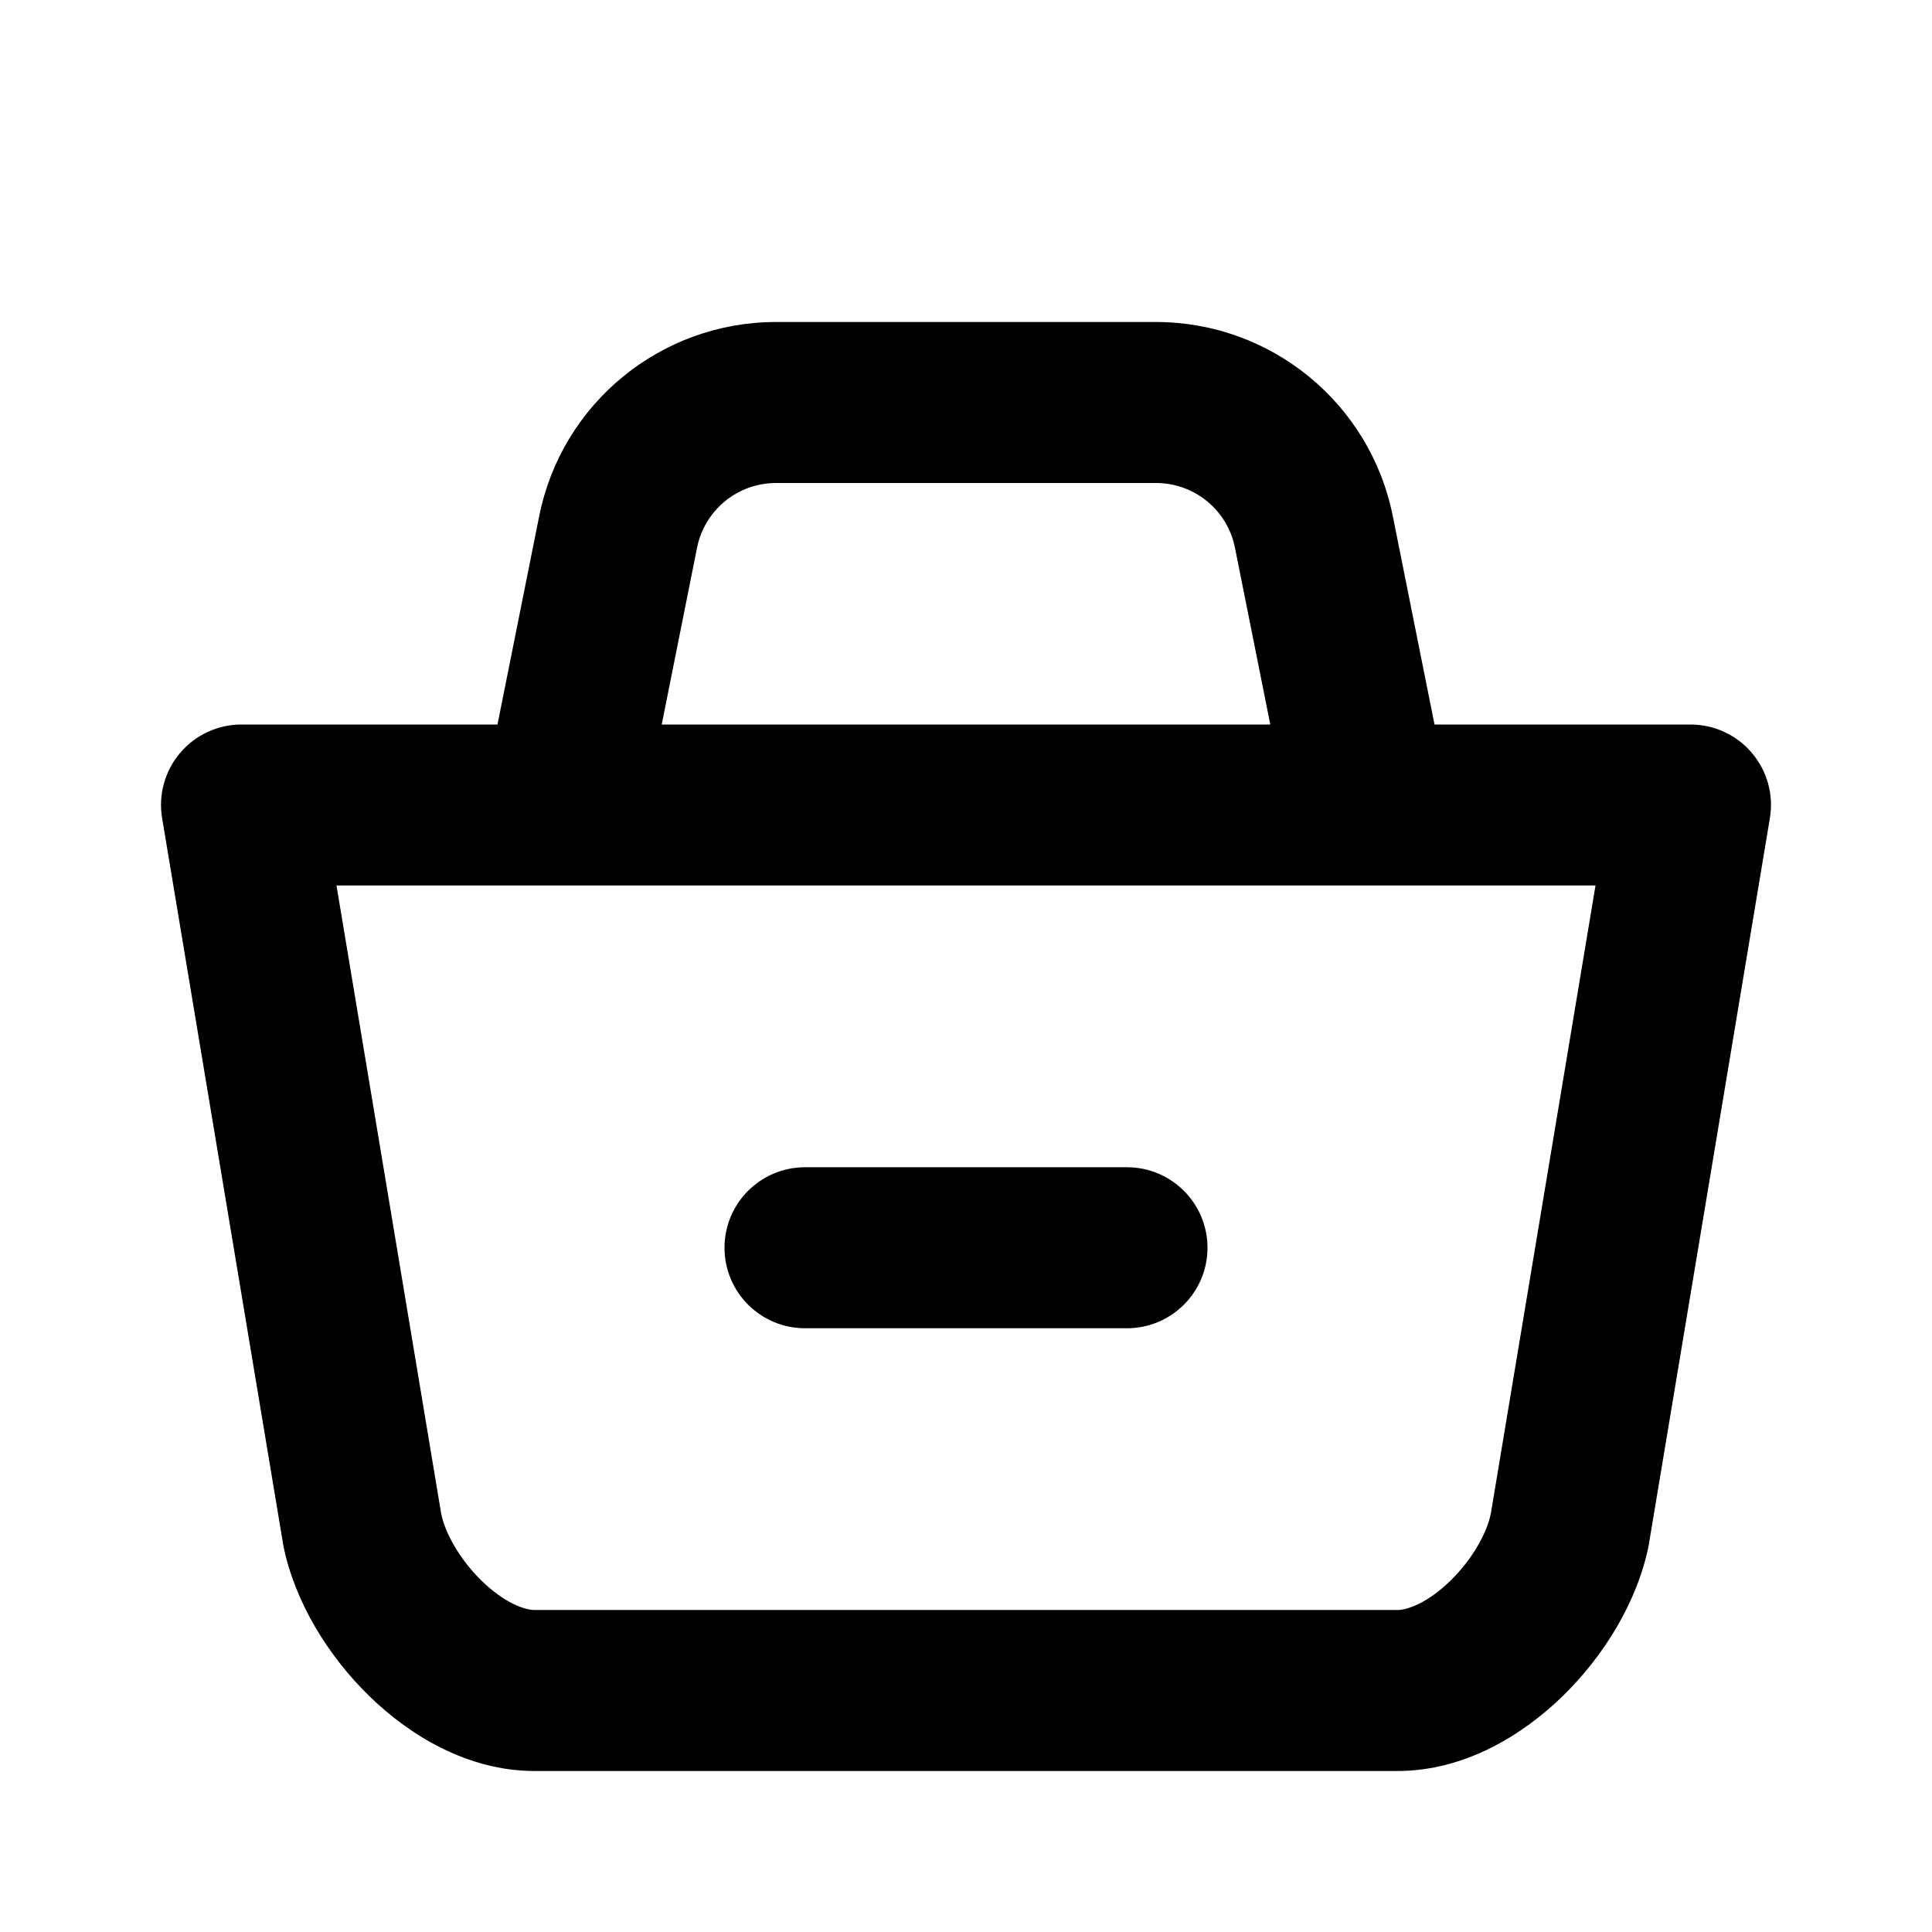 <svg fill="currentColor" viewBox="0 0 24 24" xmlns="http://www.w3.org/2000/svg">
<path d="M19.5 19L20.481 19.196C20.483 19.186 20.485 19.175 20.486 19.164L19.5 19ZM21 10L21.986 10.164C22.035 9.874 21.953 9.578 21.763 9.354C21.573 9.129 21.294 9 21 9V10ZM3 10V9C2.706 9 2.427 9.129 2.237 9.354C2.047 9.578 1.965 9.874 2.014 10.164L3 10ZM4.5 19L3.514 19.164C3.515 19.175 3.517 19.186 3.519 19.196L4.5 19ZM7.678 6.608L6.698 6.412V6.412L7.678 6.608ZM16.322 6.608L15.341 6.804L16.322 6.608ZM10 14.5C9.448 14.5 9 14.948 9 15.5C9 16.052 9.448 16.5 10 16.5V14.5ZM14 16.5C14.552 16.5 15 16.052 15 15.5C15 14.948 14.552 14.5 14 14.5V16.5ZM6.64 22H17.36V20H6.64V22ZM20.486 19.164L21.986 10.164L20.014 9.836L18.514 18.836L20.486 19.164ZM21 9H3V11H21V9ZM2.014 10.164L3.514 19.164L5.486 18.836L3.986 9.836L2.014 10.164ZM17.36 22C18.195 22 18.92 21.551 19.416 21.066C19.921 20.573 20.34 19.901 20.481 19.196L18.519 18.804C18.473 19.034 18.299 19.361 18.019 19.635C17.73 19.917 17.479 20 17.36 20V22ZM6.64 20C6.521 20 6.27 19.917 5.981 19.635C5.701 19.361 5.527 19.034 5.481 18.804L3.519 19.196C3.66 19.901 4.079 20.573 4.584 21.066C5.08 21.551 5.805 22 6.64 22V20ZM7.981 10.196L8.659 6.804L6.698 6.412L6.019 9.804L7.981 10.196ZM9.64 6H14.36V4H9.64V6ZM15.341 6.804L16.019 10.196L17.981 9.804L17.302 6.412L15.341 6.804ZM14.36 6C14.837 6 15.248 6.336 15.341 6.804L17.302 6.412C17.022 5.009 15.79 4 14.36 4V6ZM8.659 6.804C8.753 6.336 9.163 6 9.64 6V4C8.21 4 6.978 5.009 6.698 6.412L8.659 6.804ZM10 16.5H14V14.5H10V16.5Z"/>
</svg>
